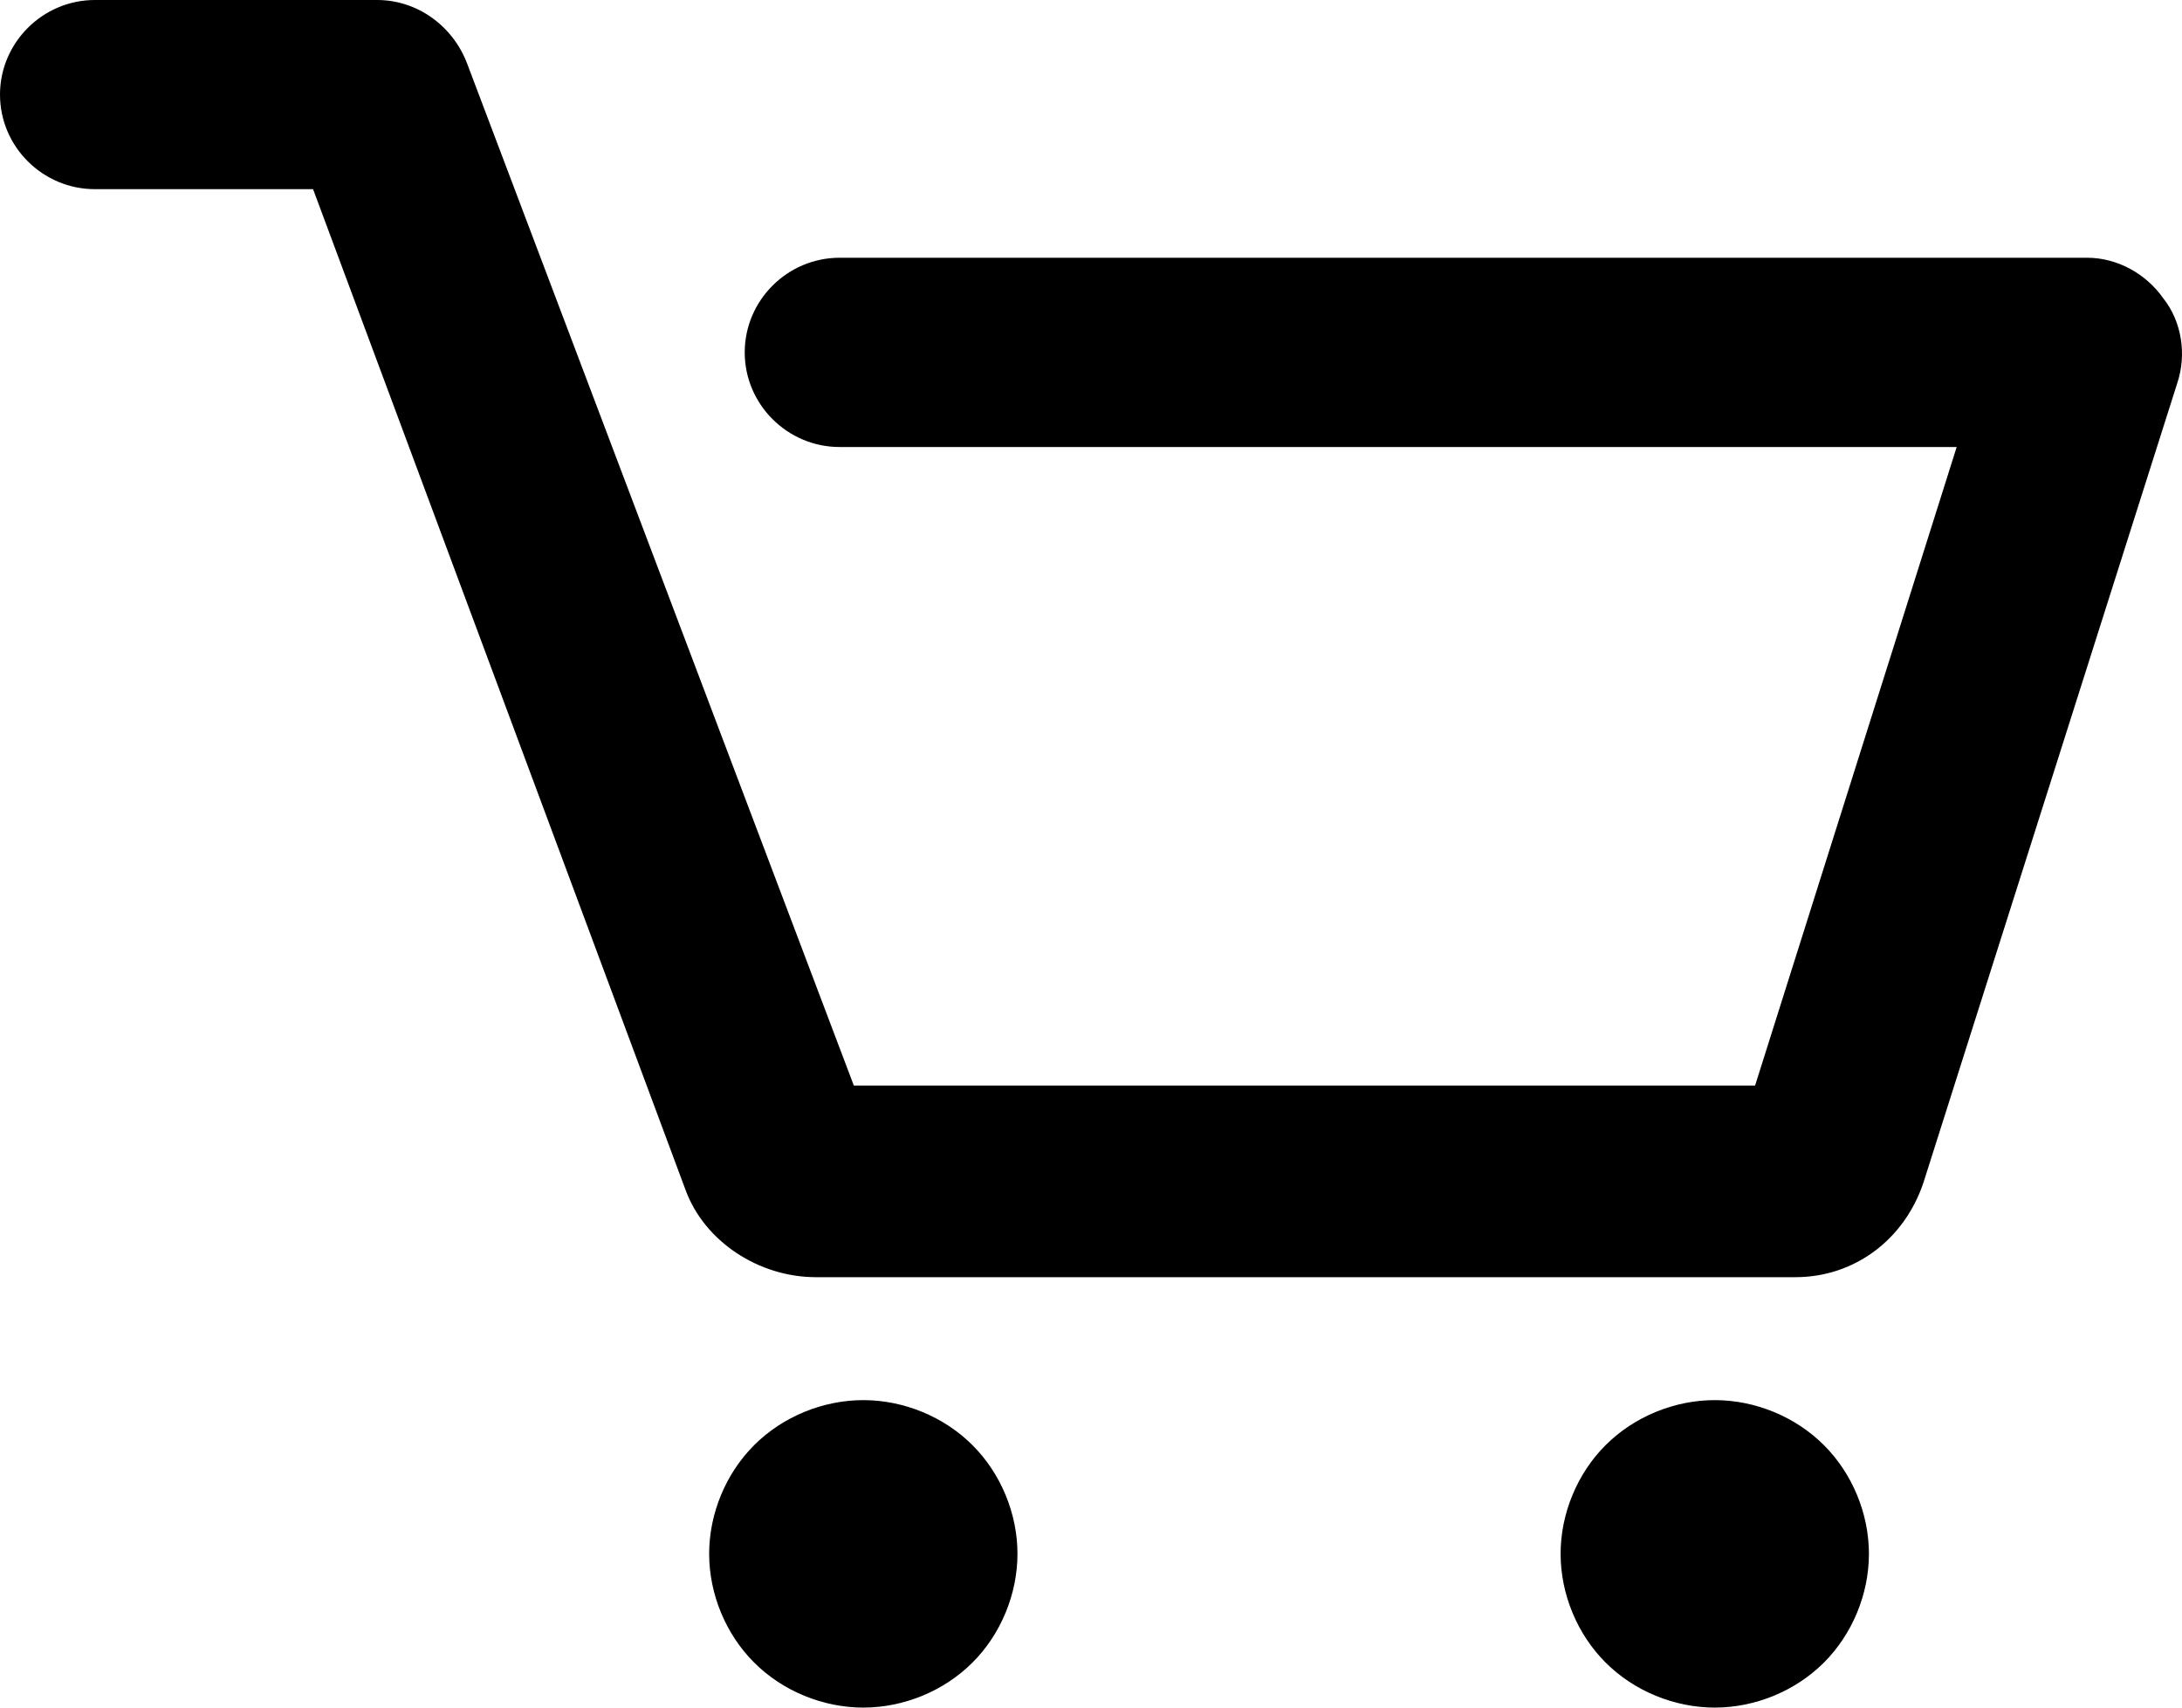 <svg xmlns="http://www.w3.org/2000/svg" width="23" height="18" viewBox="0 0 23 18"><defs><clipPath id="315ua"><path fill="#fff" d="M20.275 12.465c-.2.599-.725.998-1.35.998H8.6c-.6 0-1.175-.374-1.375-.923L3.3 1.994H1c-.55 0-1-.448-1-.997C0 .45.45 0 1 0h2.975c.425 0 .8.274.95.673L9 11.443h9.5l2.125-6.731H8.85c-.55 0-1-.449-1-.997 0-.549.45-.998 1-.998H22c.325 0 .625.175.8.424.2.25.25.599.15.898zM10.25 15.233c.3.299.475.723.475 1.146 0 .424-.175.848-.475 1.147-.3.3-.725.474-1.15.474-.425 0-.85-.174-1.15-.474-.3-.299-.475-.723-.475-1.147 0-.423.175-.847.475-1.146.3-.3.725-.474 1.15-.474.425 0 .85.174 1.15.474zm8.975 0c.3.299.475.723.475 1.146 0 .424-.175.848-.475 1.147-.3.3-.725.474-1.15.474-.425 0-.85-.174-1.15-.474-.3-.299-.475-.723-.475-1.147 0-.423.175-.847.475-1.146.3-.3.725-.474 1.15-.474.425 0 .85.174 1.15.474z"/></clipPath></defs><g><g><path fill="none" stroke="#000" stroke-miterlimit="20" stroke-width="10" d="M20.275 12.465c-.2.599-.725.998-1.35.998H8.6c-.6 0-1.175-.374-1.375-.923L3.3 1.994H1c-.55 0-1-.448-1-.997C0 .45.45 0 1 0h2.975c.425 0 .8.274.95.673L9 11.443h9.5l2.125-6.731H8.85c-.55 0-1-.449-1-.997 0-.549.45-.998 1-.998H22c.325 0 .625.175.8.424.2.25.25.599.15.898zM10.25 15.233c.3.299.475.723.475 1.146 0 .424-.175.848-.475 1.147-.3.3-.725.474-1.15.474-.425 0-.85-.174-1.15-.474-.3-.299-.475-.723-.475-1.147 0-.423.175-.847.475-1.146.3-.3.725-.474 1.15-.474.425 0 .85.174 1.15.474zm8.975 0c.3.299.475.723.475 1.146 0 .424-.175.848-.475 1.147-.3.3-.725.474-1.15.474-.425 0-.85-.174-1.15-.474-.3-.299-.475-.723-.475-1.147 0-.423.175-.847.475-1.146.3-.3.725-.474 1.15-.474.425 0 .85.174 1.15.474z" clip-path="url(&quot;#315ua&quot;)"/></g></g></svg>